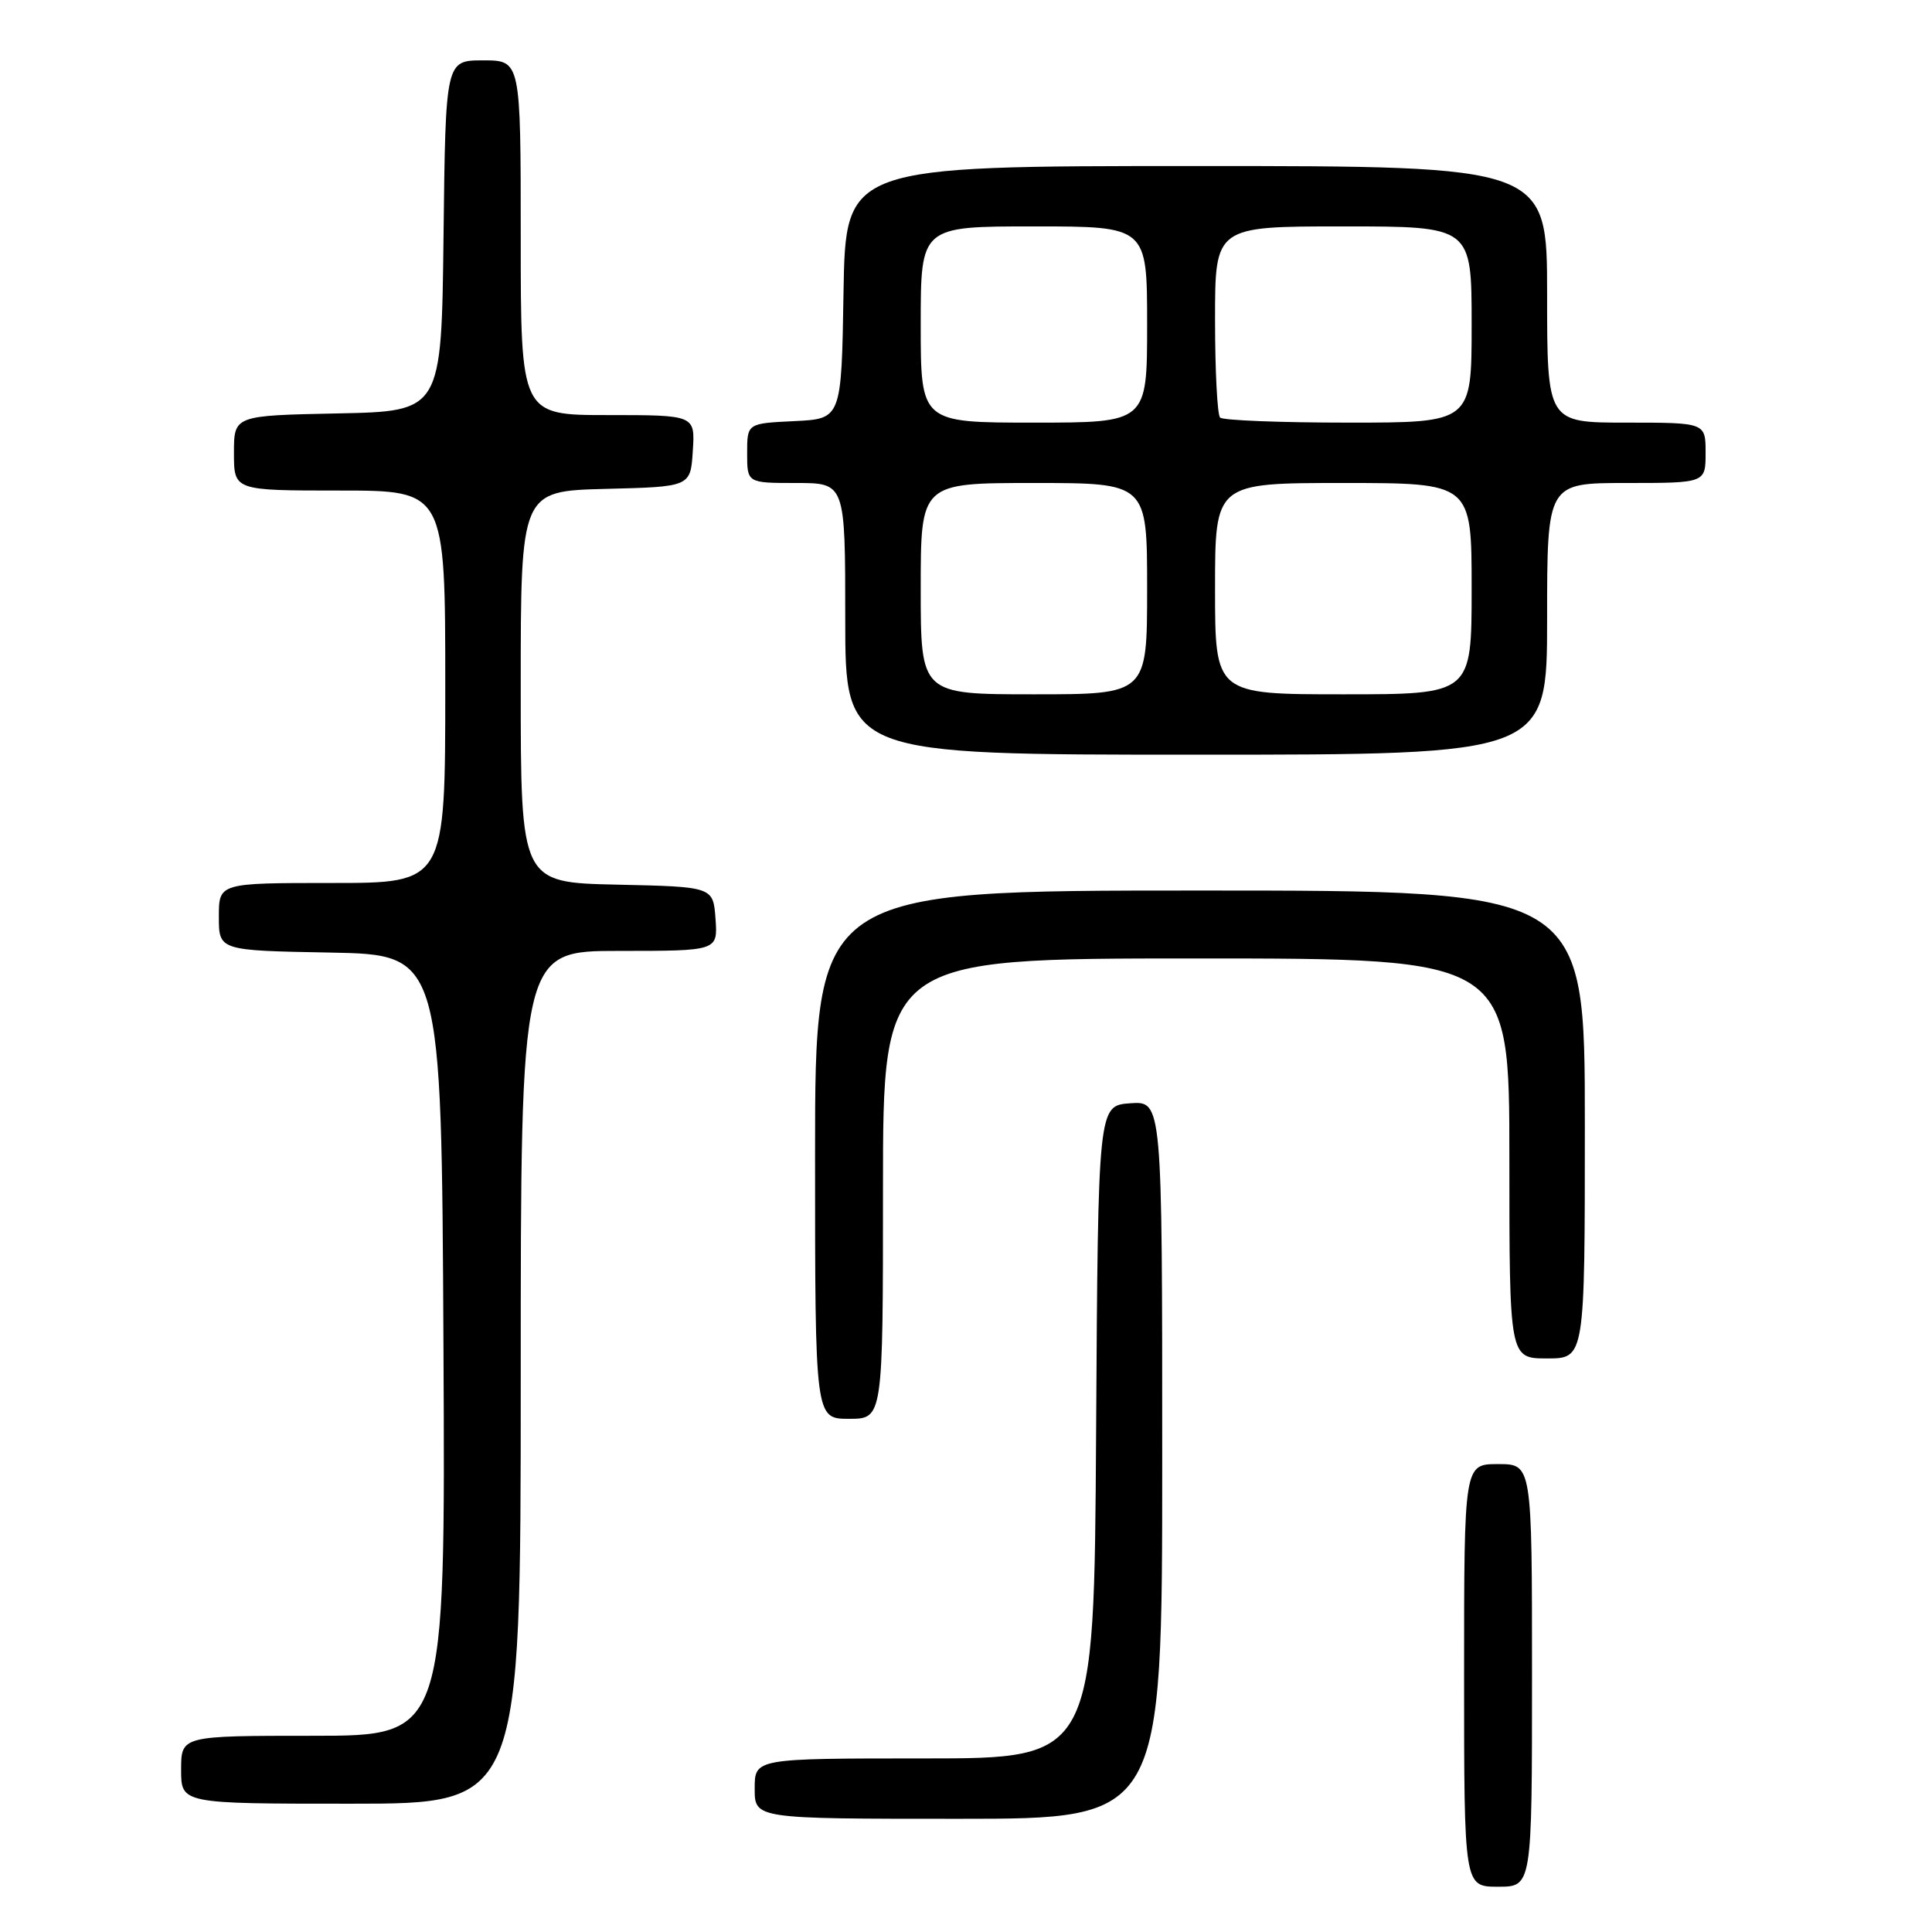 <?xml version="1.0" encoding="UTF-8" standalone="no"?>
<!DOCTYPE svg PUBLIC "-//W3C//DTD SVG 1.1//EN" "http://www.w3.org/Graphics/SVG/1.1/DTD/svg11.dtd" >
<svg xmlns="http://www.w3.org/2000/svg" xmlns:xlink="http://www.w3.org/1999/xlink" version="1.1" viewBox="0 0 256 256">
 <g >
 <path fill="currentColor"
d=" M 203.00 222.00 C 203.00 194.00 203.00 194.00 198.50 194.00 C 194.00 194.00 194.00 194.00 194.00 222.00 C 194.00 250.00 194.00 250.00 198.50 250.00 C 203.00 250.00 203.00 250.00 203.00 222.00 Z  M 154.00 193.44 C 154.00 145.89 154.00 145.89 149.75 146.19 C 145.50 146.50 145.50 146.50 145.24 189.75 C 144.98 233.00 144.98 233.00 122.49 233.00 C 100.00 233.00 100.00 233.00 100.00 237.00 C 100.00 241.00 100.00 241.00 127.00 241.00 C 154.00 241.00 154.00 241.00 154.00 193.44 Z  M 69.00 182.50 C 69.00 126.00 69.00 126.00 82.06 126.00 C 95.11 126.00 95.11 126.00 94.81 121.75 C 94.50 117.50 94.50 117.50 81.75 117.22 C 69.00 116.94 69.00 116.94 69.00 91.00 C 69.00 65.07 69.00 65.07 80.25 64.78 C 91.50 64.50 91.50 64.50 91.80 59.75 C 92.11 55.00 92.11 55.00 80.55 55.00 C 69.00 55.00 69.00 55.00 69.00 31.50 C 69.00 8.00 69.00 8.00 64.02 8.00 C 59.04 8.00 59.04 8.00 58.77 31.25 C 58.50 54.50 58.50 54.50 44.75 54.78 C 31.00 55.06 31.00 55.06 31.00 60.03 C 31.00 65.00 31.00 65.00 45.00 65.00 C 59.00 65.00 59.00 65.00 59.00 91.00 C 59.00 117.00 59.00 117.00 44.00 117.00 C 29.00 117.00 29.00 117.00 29.00 121.47 C 29.00 125.95 29.00 125.95 43.75 126.22 C 58.50 126.50 58.50 126.50 58.76 178.25 C 59.02 230.00 59.02 230.00 41.51 230.00 C 24.00 230.00 24.00 230.00 24.00 234.50 C 24.00 239.00 24.00 239.00 46.50 239.00 C 69.00 239.00 69.00 239.00 69.00 182.50 Z  M 117.00 157.50 C 117.00 127.00 117.00 127.00 158.50 127.00 C 200.00 127.00 200.00 127.00 200.00 153.50 C 200.00 180.00 200.00 180.00 205.00 180.00 C 210.00 180.00 210.00 180.00 210.00 149.00 C 210.00 118.00 210.00 118.00 159.00 118.00 C 108.00 118.00 108.00 118.00 108.00 153.00 C 108.00 188.00 108.00 188.00 112.50 188.00 C 117.00 188.00 117.00 188.00 117.00 157.50 Z  M 205.00 82.00 C 205.00 64.00 205.00 64.00 215.50 64.00 C 226.00 64.00 226.00 64.00 226.00 60.00 C 226.00 56.00 226.00 56.00 215.50 56.00 C 205.00 56.00 205.00 56.00 205.00 39.00 C 205.00 22.00 205.00 22.00 158.52 22.00 C 112.05 22.00 112.05 22.00 111.77 38.75 C 111.50 55.50 111.50 55.50 105.25 55.80 C 99.00 56.10 99.00 56.10 99.00 60.05 C 99.00 64.00 99.00 64.00 105.50 64.00 C 112.00 64.00 112.00 64.00 112.00 82.00 C 112.00 100.00 112.00 100.00 158.50 100.00 C 205.00 100.00 205.00 100.00 205.00 82.00 Z  M 122.00 78.00 C 122.00 64.00 122.00 64.00 137.00 64.00 C 152.00 64.00 152.00 64.00 152.00 78.00 C 152.00 92.00 152.00 92.00 137.00 92.00 C 122.00 92.00 122.00 92.00 122.00 78.00 Z  M 161.00 78.00 C 161.00 64.00 161.00 64.00 178.00 64.00 C 195.00 64.00 195.00 64.00 195.00 78.00 C 195.00 92.00 195.00 92.00 178.00 92.00 C 161.00 92.00 161.00 92.00 161.00 78.00 Z  M 122.00 43.00 C 122.00 30.00 122.00 30.00 137.00 30.00 C 152.00 30.00 152.00 30.00 152.00 43.00 C 152.00 56.00 152.00 56.00 137.00 56.00 C 122.00 56.00 122.00 56.00 122.00 43.00 Z  M 161.67 55.33 C 161.30 54.97 161.00 49.12 161.00 42.33 C 161.00 30.00 161.00 30.00 178.00 30.00 C 195.00 30.00 195.00 30.00 195.00 43.00 C 195.00 56.00 195.00 56.00 178.67 56.00 C 169.68 56.00 162.03 55.70 161.67 55.33 Z "/>
</g>
</svg>